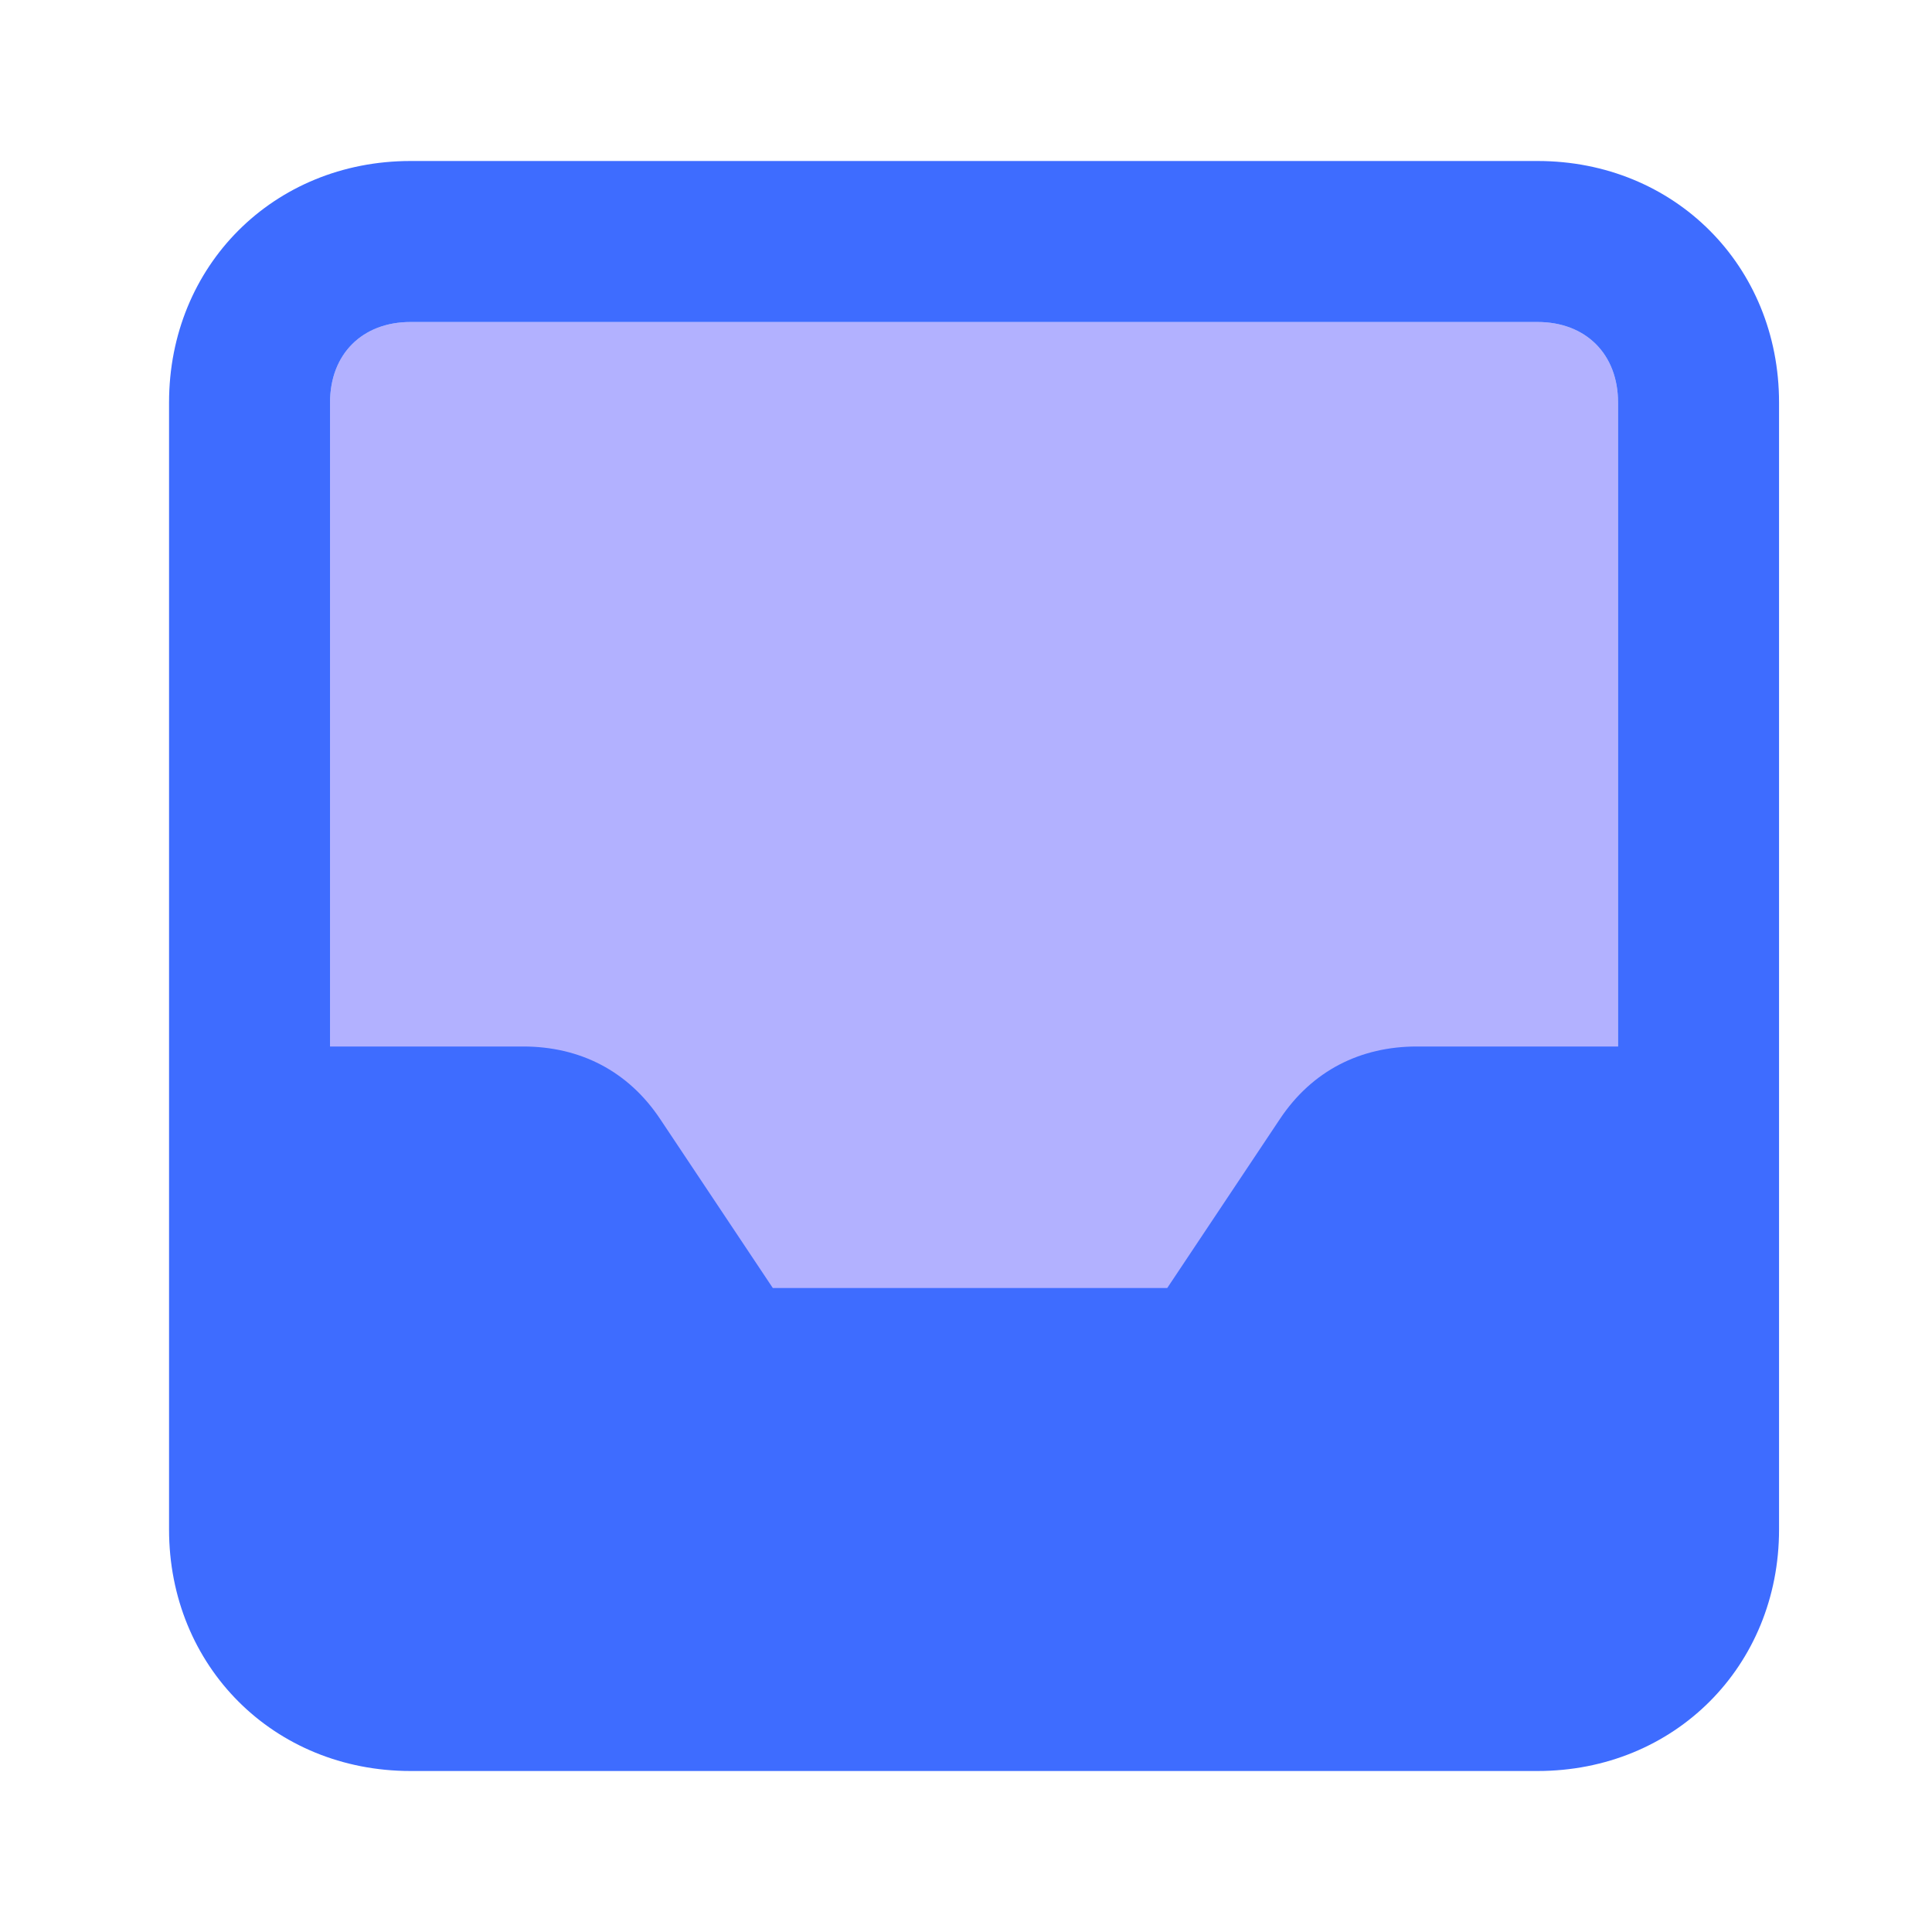 <svg width="24" height="24" viewBox="0 0 24 24" fill="none" xmlns="http://www.w3.org/2000/svg">
<path d="M5.1 4H19.1C19.7 4 20.1 4.4 20.1 5V19C20.1 19.6 19.7 20 19.1 20H5.1C4.5 20 4.1 19.6 4.1 19V5C4.1 4.4 4.5 4 5.1 4Z" fill="#B2B1FF"/>
<path d="M22.1 14V5C22.1 3.3 20.8 2 19.1 2H5.1C3.4 2 2.1 3.3 2.1 5V19C2.1 20.7 3.4 22 5.1 22H19.1C20.8 22 22.1 20.7 22.1 19V14ZM5.1 4H19.1C19.7 4 20.1 4.4 20.1 5V13H17.6C16.9 13 16.3 13.3 15.9 13.9L14.5 16H9.6L8.2 13.9C7.8 13.3 7.2 13 6.5 13H4.1V5C4.1 4.4 4.5 4 5.1 4Z" fill="#3e6cff"/>
</svg>

